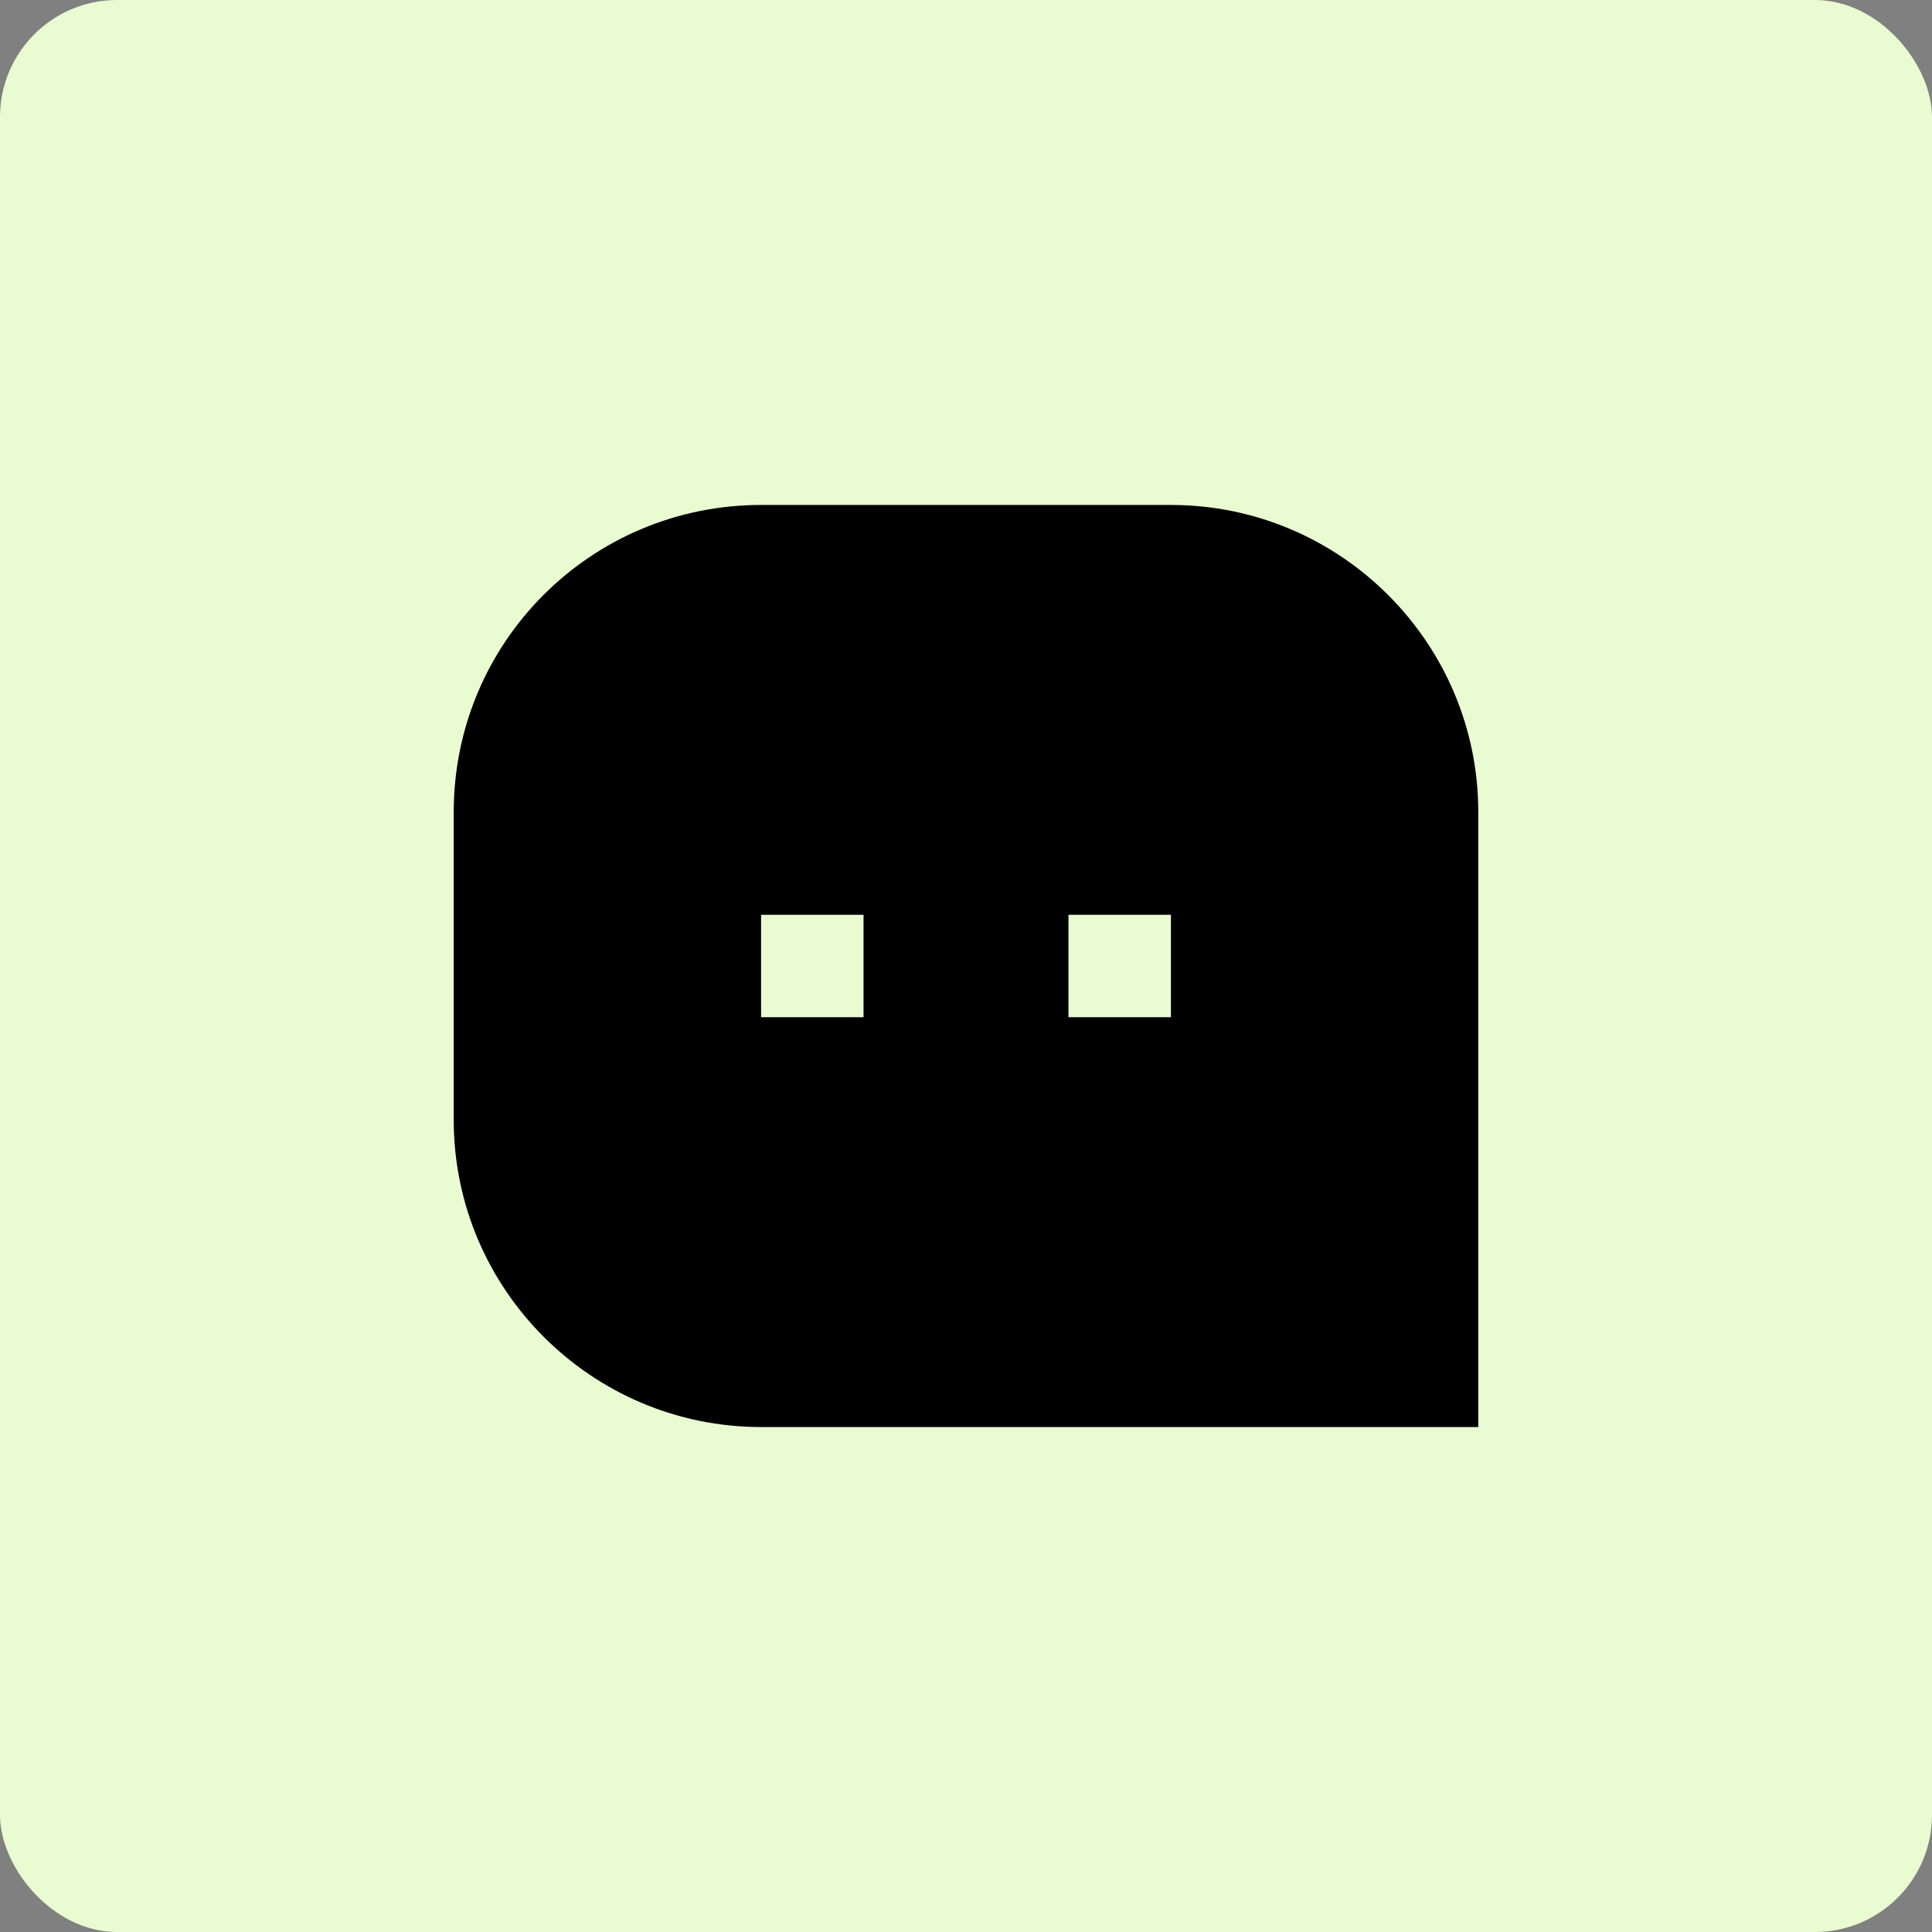 <svg width="33" height="33" viewBox="0 0 33 33" fill="none" xmlns="http://www.w3.org/2000/svg">
<rect x="0" y="0" width="33" height="33" fill="#808080" stroke="none"/>
<g clip-path="url(#clip0_39_133)">
<rect width="33" height="33" rx="2" fill="#E9FCD1"/>
<path d="M7.75 13.87C7.75 10.973 10.092 8.625 13.001 8.625H19.999C22.899 8.625 25.25 10.983 25.25 13.87V24.375H13.001C10.101 24.375 7.75 22.017 7.75 19.131V13.87ZM18.25 15.625V17.375H20V15.625H18.25ZM13 15.625V17.375H14.75V15.625H13Z" fill="black"/>
</g>
<defs>
<clipPath id="clip0_39_133">
<rect width="33" height="33" rx="2" fill="white"/>
</clipPath>
</defs>
</svg>
